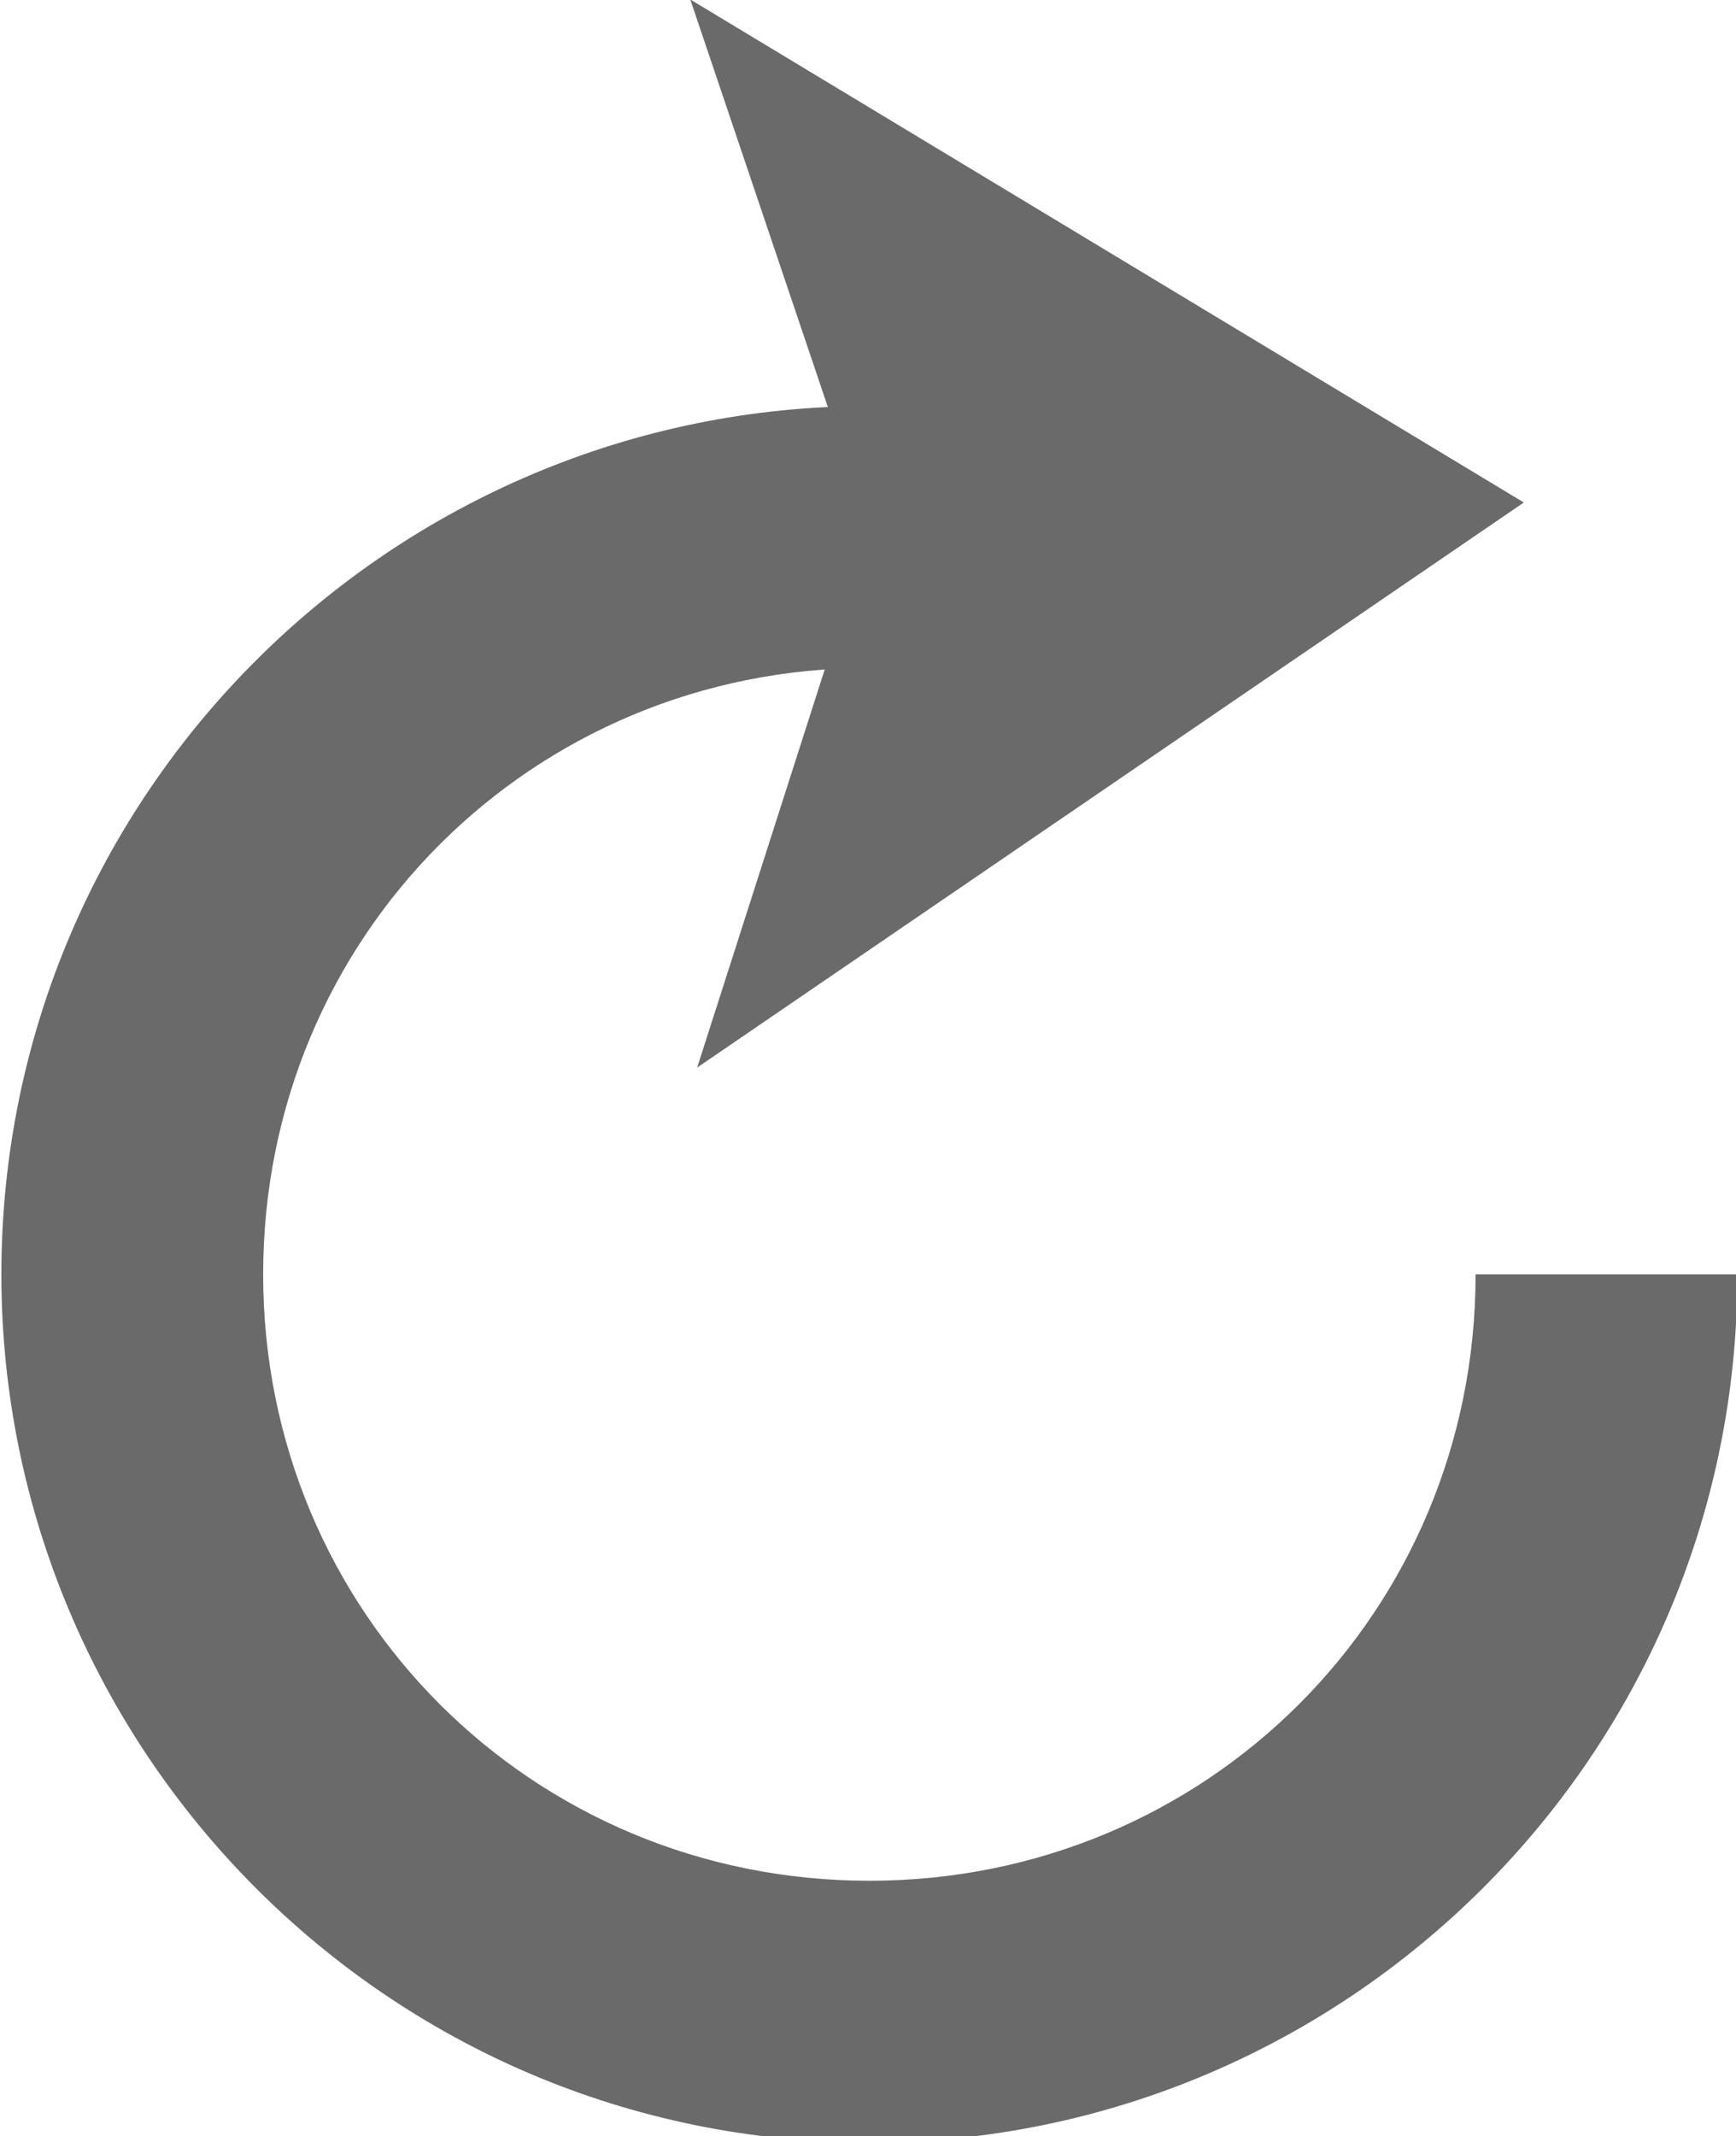 <svg xmlns:svg="http://www.w3.org/2000/svg" xmlns="http://www.w3.org/2000/svg" width="25.2" height="31" version="1.1"><style>.s0{fill:#6a6a6a;}</style><g transform="translate(-371.48,-661.108)"><path d="m384.1 667c-6.9 0-12.6 5.6-12.6 12.6 0 6.9 5.6 12.6 12.6 12.6 6.9 0 12.6-5.6 12.6-12.6l-3.8 0c0 4.9-3.9 8.8-8.8 8.8-4.9 0-8.8-3.9-8.8-8.8 0-4.9 3.9-8.8 8.8-8.8 0 0 00 0 0l0-3.8c000 00 0z" style="-inkscape-font-specification:Sans;baseline-shift:baseline;block-progression:tb;direction:ltr;fill:#6a6a6a;font-family:Sans;font-size:medium;letter-spacing:normal;line-height:normal;text-align:start;text-anchor:start;text-decoration:none;text-indent:0;text-transform:none;word-spacing:normal;writing-mode:lr-tb"/><path d="m381.5 661.1 12.1 7.3-12 8.2 2.5-7.8z" fill="#6a6a6a"/></g></svg>